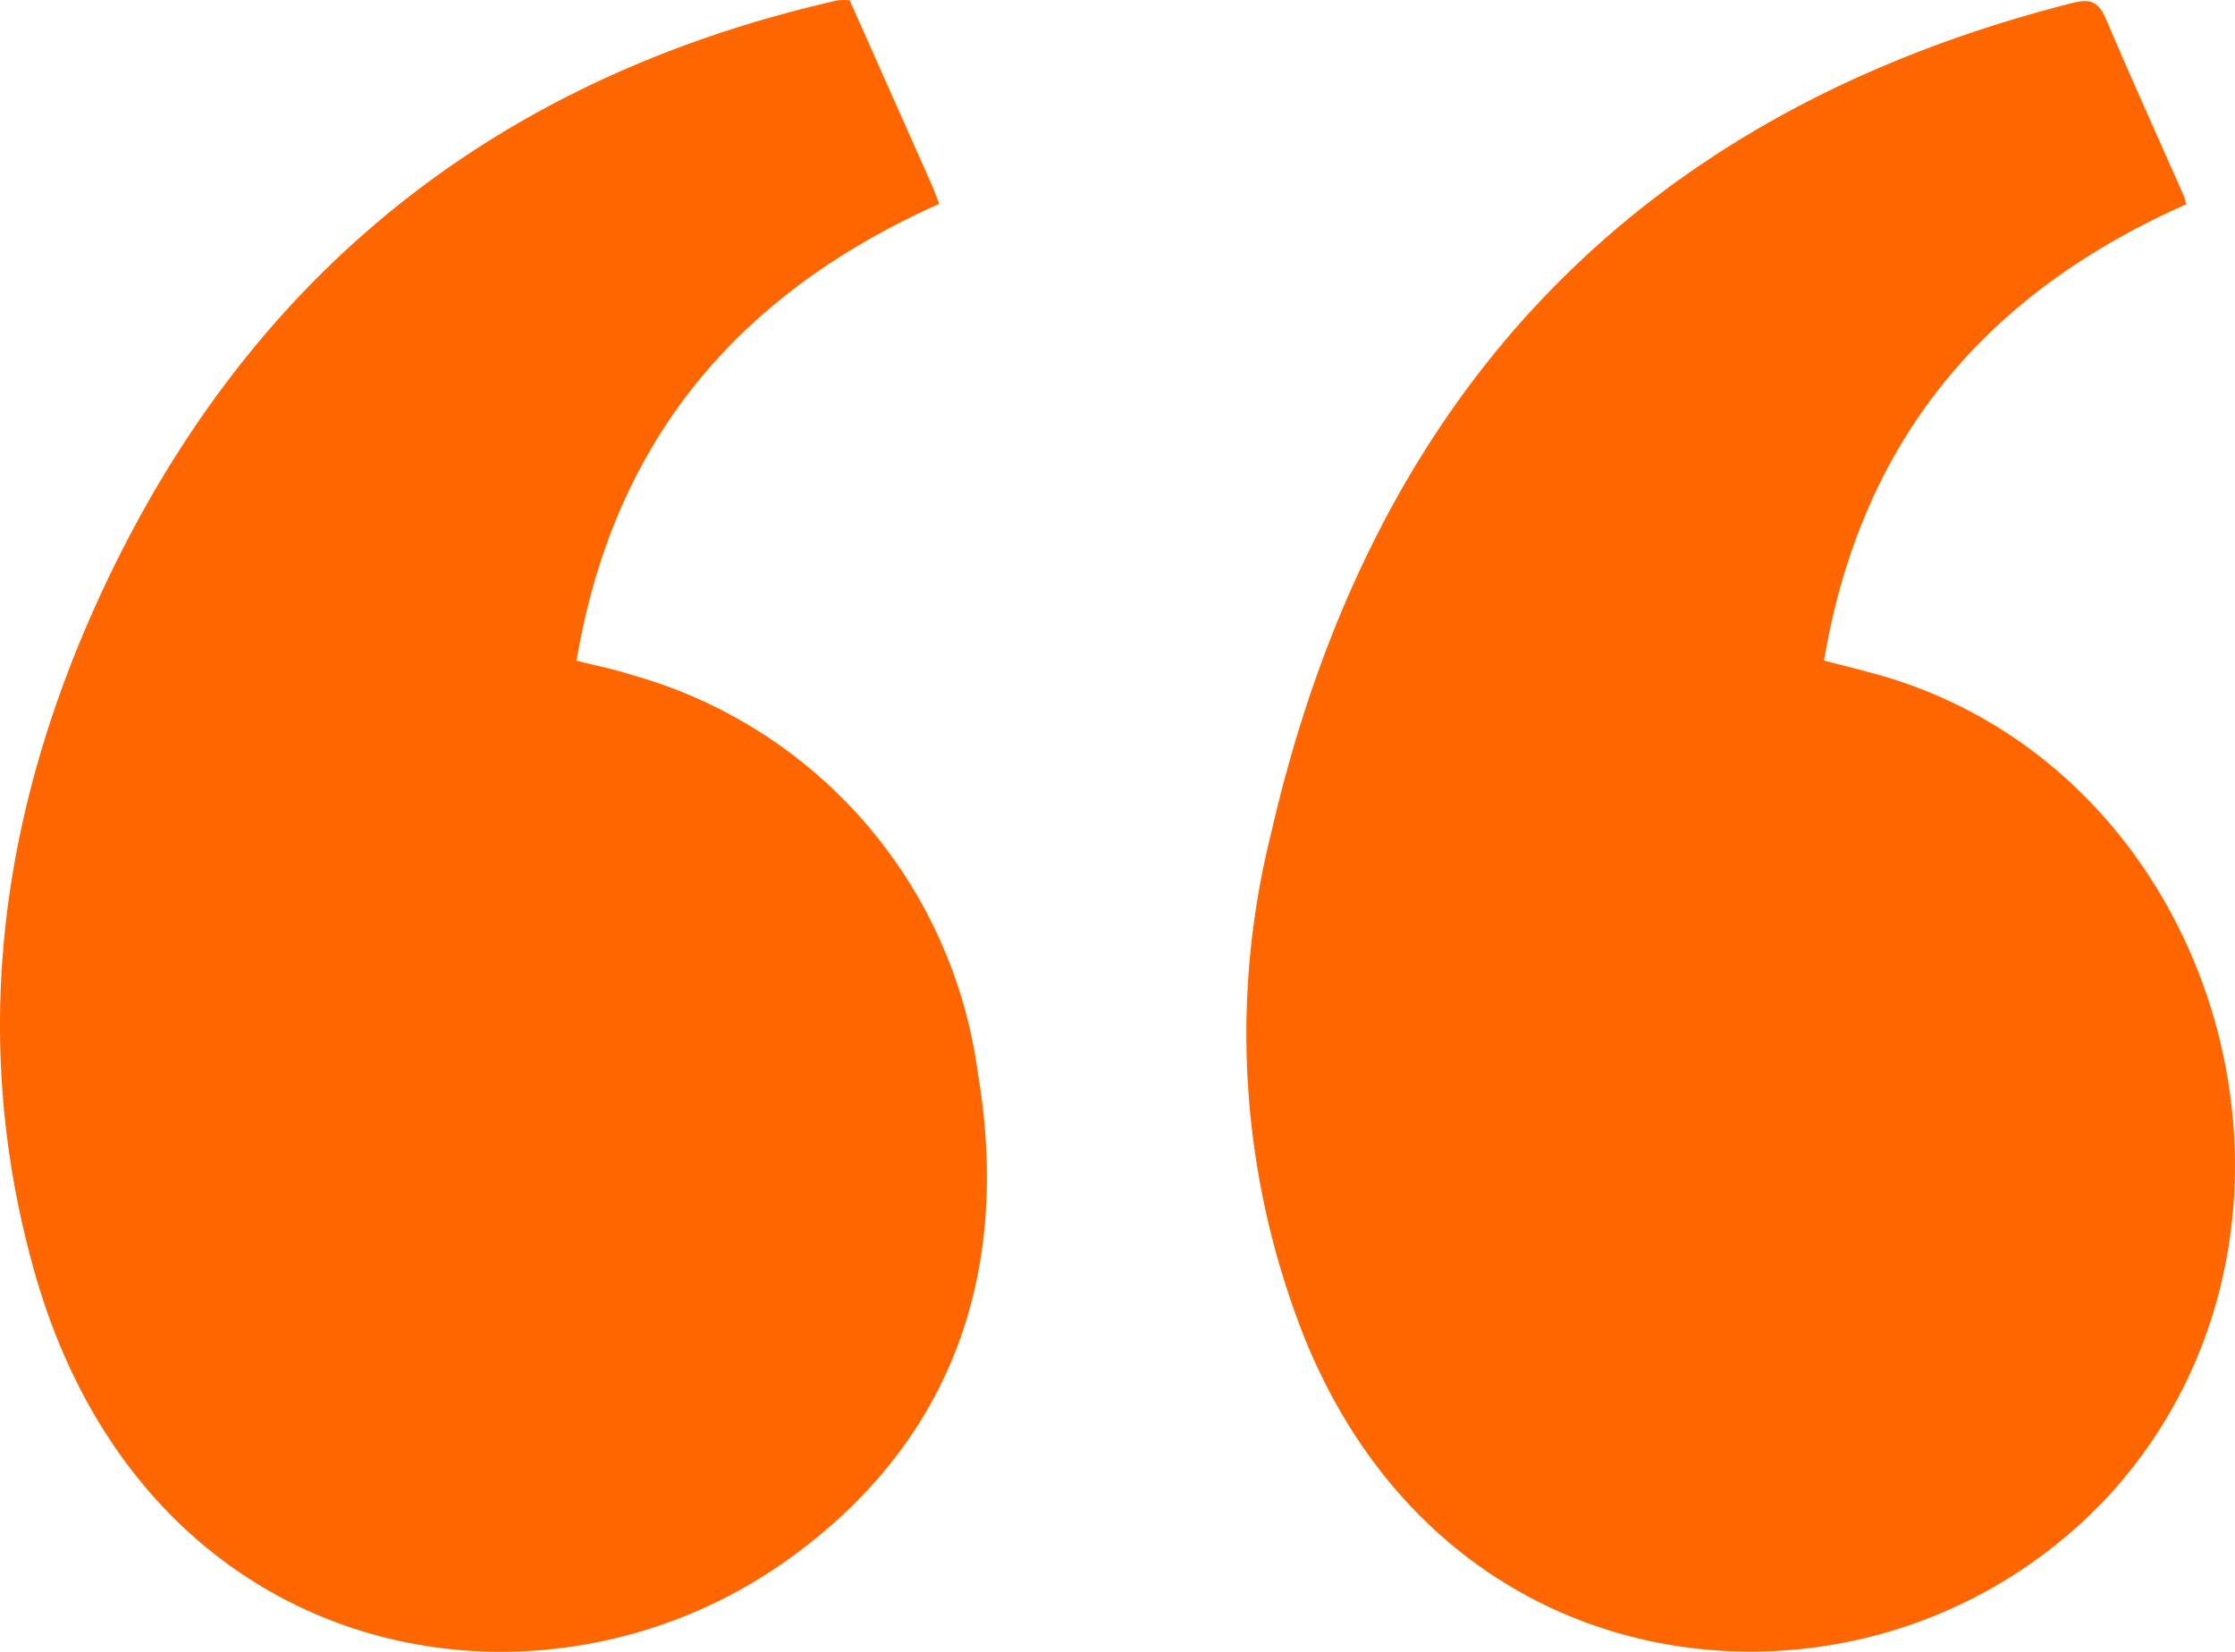 <svg xmlns="http://www.w3.org/2000/svg" width="68.973" height="50.978" viewBox="0 0 68.973 50.978">
  <path id="quote" d="M872.564,556.678c-1.987-7.133-1.014-14.081,2.007-20.683,4.617-10.087,12.376-16.106,22.819-18.47a2.283,2.283,0,0,1,.358,0c.844,1.9,1.684,3.784,2.521,5.67.08.181.146.367.243.613-6.039,2.7-10.023,7.129-11.193,14.1.636.162,1.2.272,1.744.45A14.784,14.784,0,0,1,901.7,550.613c1.057,6.227-.828,11.5-5.971,15.116a15.236,15.236,0,0,1-8.738,2.766C880.913,568.5,874.825,564.8,872.564,556.678Zm39.274,2.262a25.439,25.439,0,0,1-1.094-15.667c3.158-13.823,11.516-22.319,24.763-25.67.554-.139.791-.012,1.013.507.776,1.823,1.594,3.627,2.394,5.44a2.327,2.327,0,0,1,.079.273c-6.043,2.675-10.01,7.123-11.176,14.081.626.163,1.186.3,1.74.455,10.68,3.073,14.594,17.2,6.97,25.4a15.068,15.068,0,0,1-10.993,4.73C920.068,568.489,914.558,565.508,911.839,558.94Z" transform="translate(-871.526 -517.517)" fill="#f60"/>
</svg>
